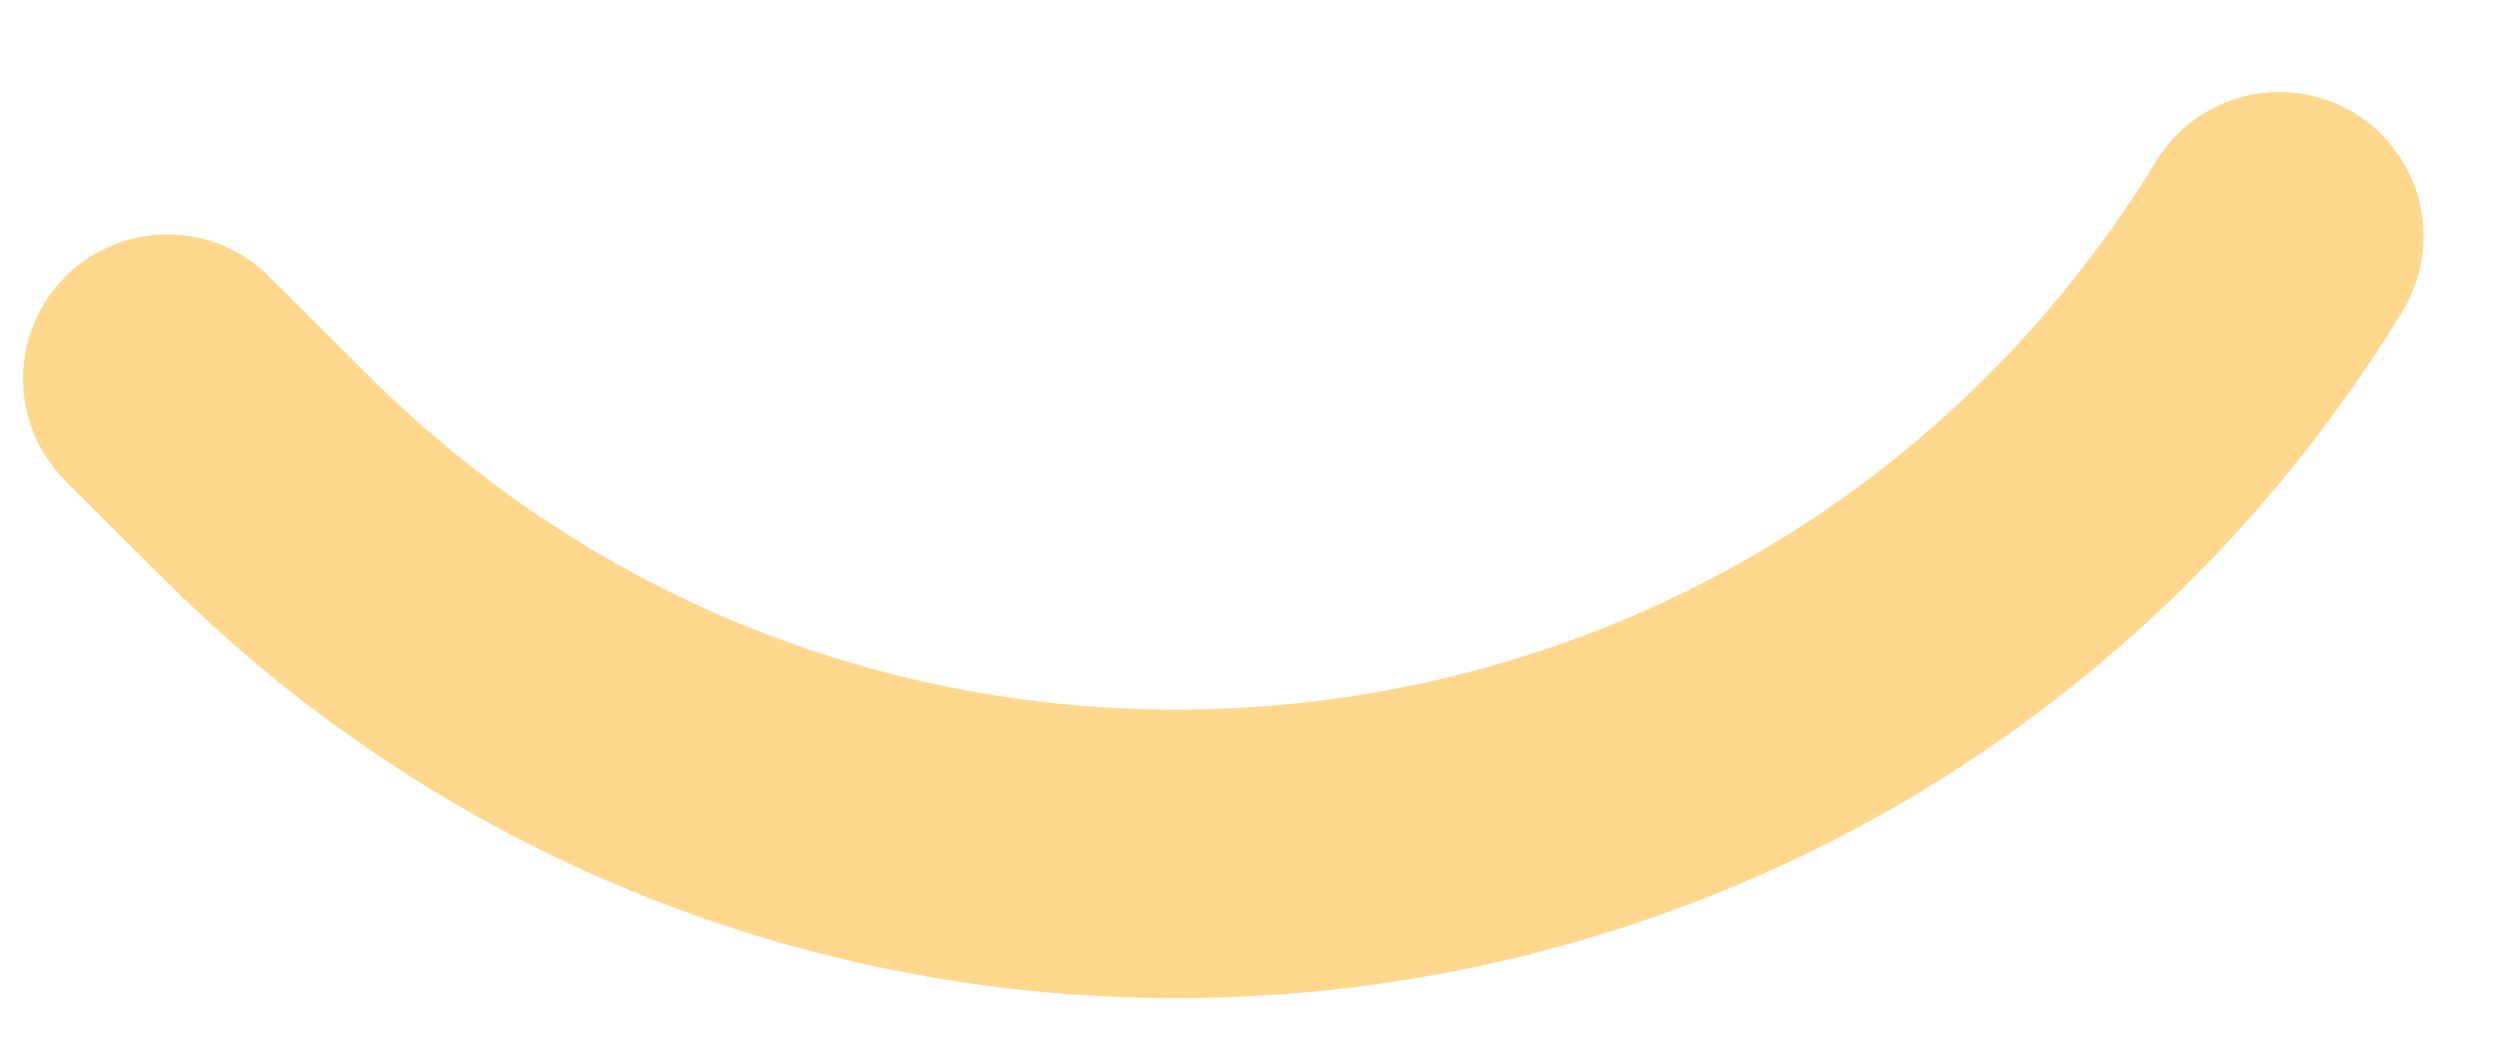 <svg width="26" height="11" viewBox="0 0 26 11" fill="none" xmlns="http://www.w3.org/2000/svg">
<path d="M1.74 3.938L2.757 4.953C8.904 11.09 19.172 9.867 23.705 2.457V2.457" stroke="#FFD78D" stroke-width="3" stroke-linecap="round"/>
</svg>

